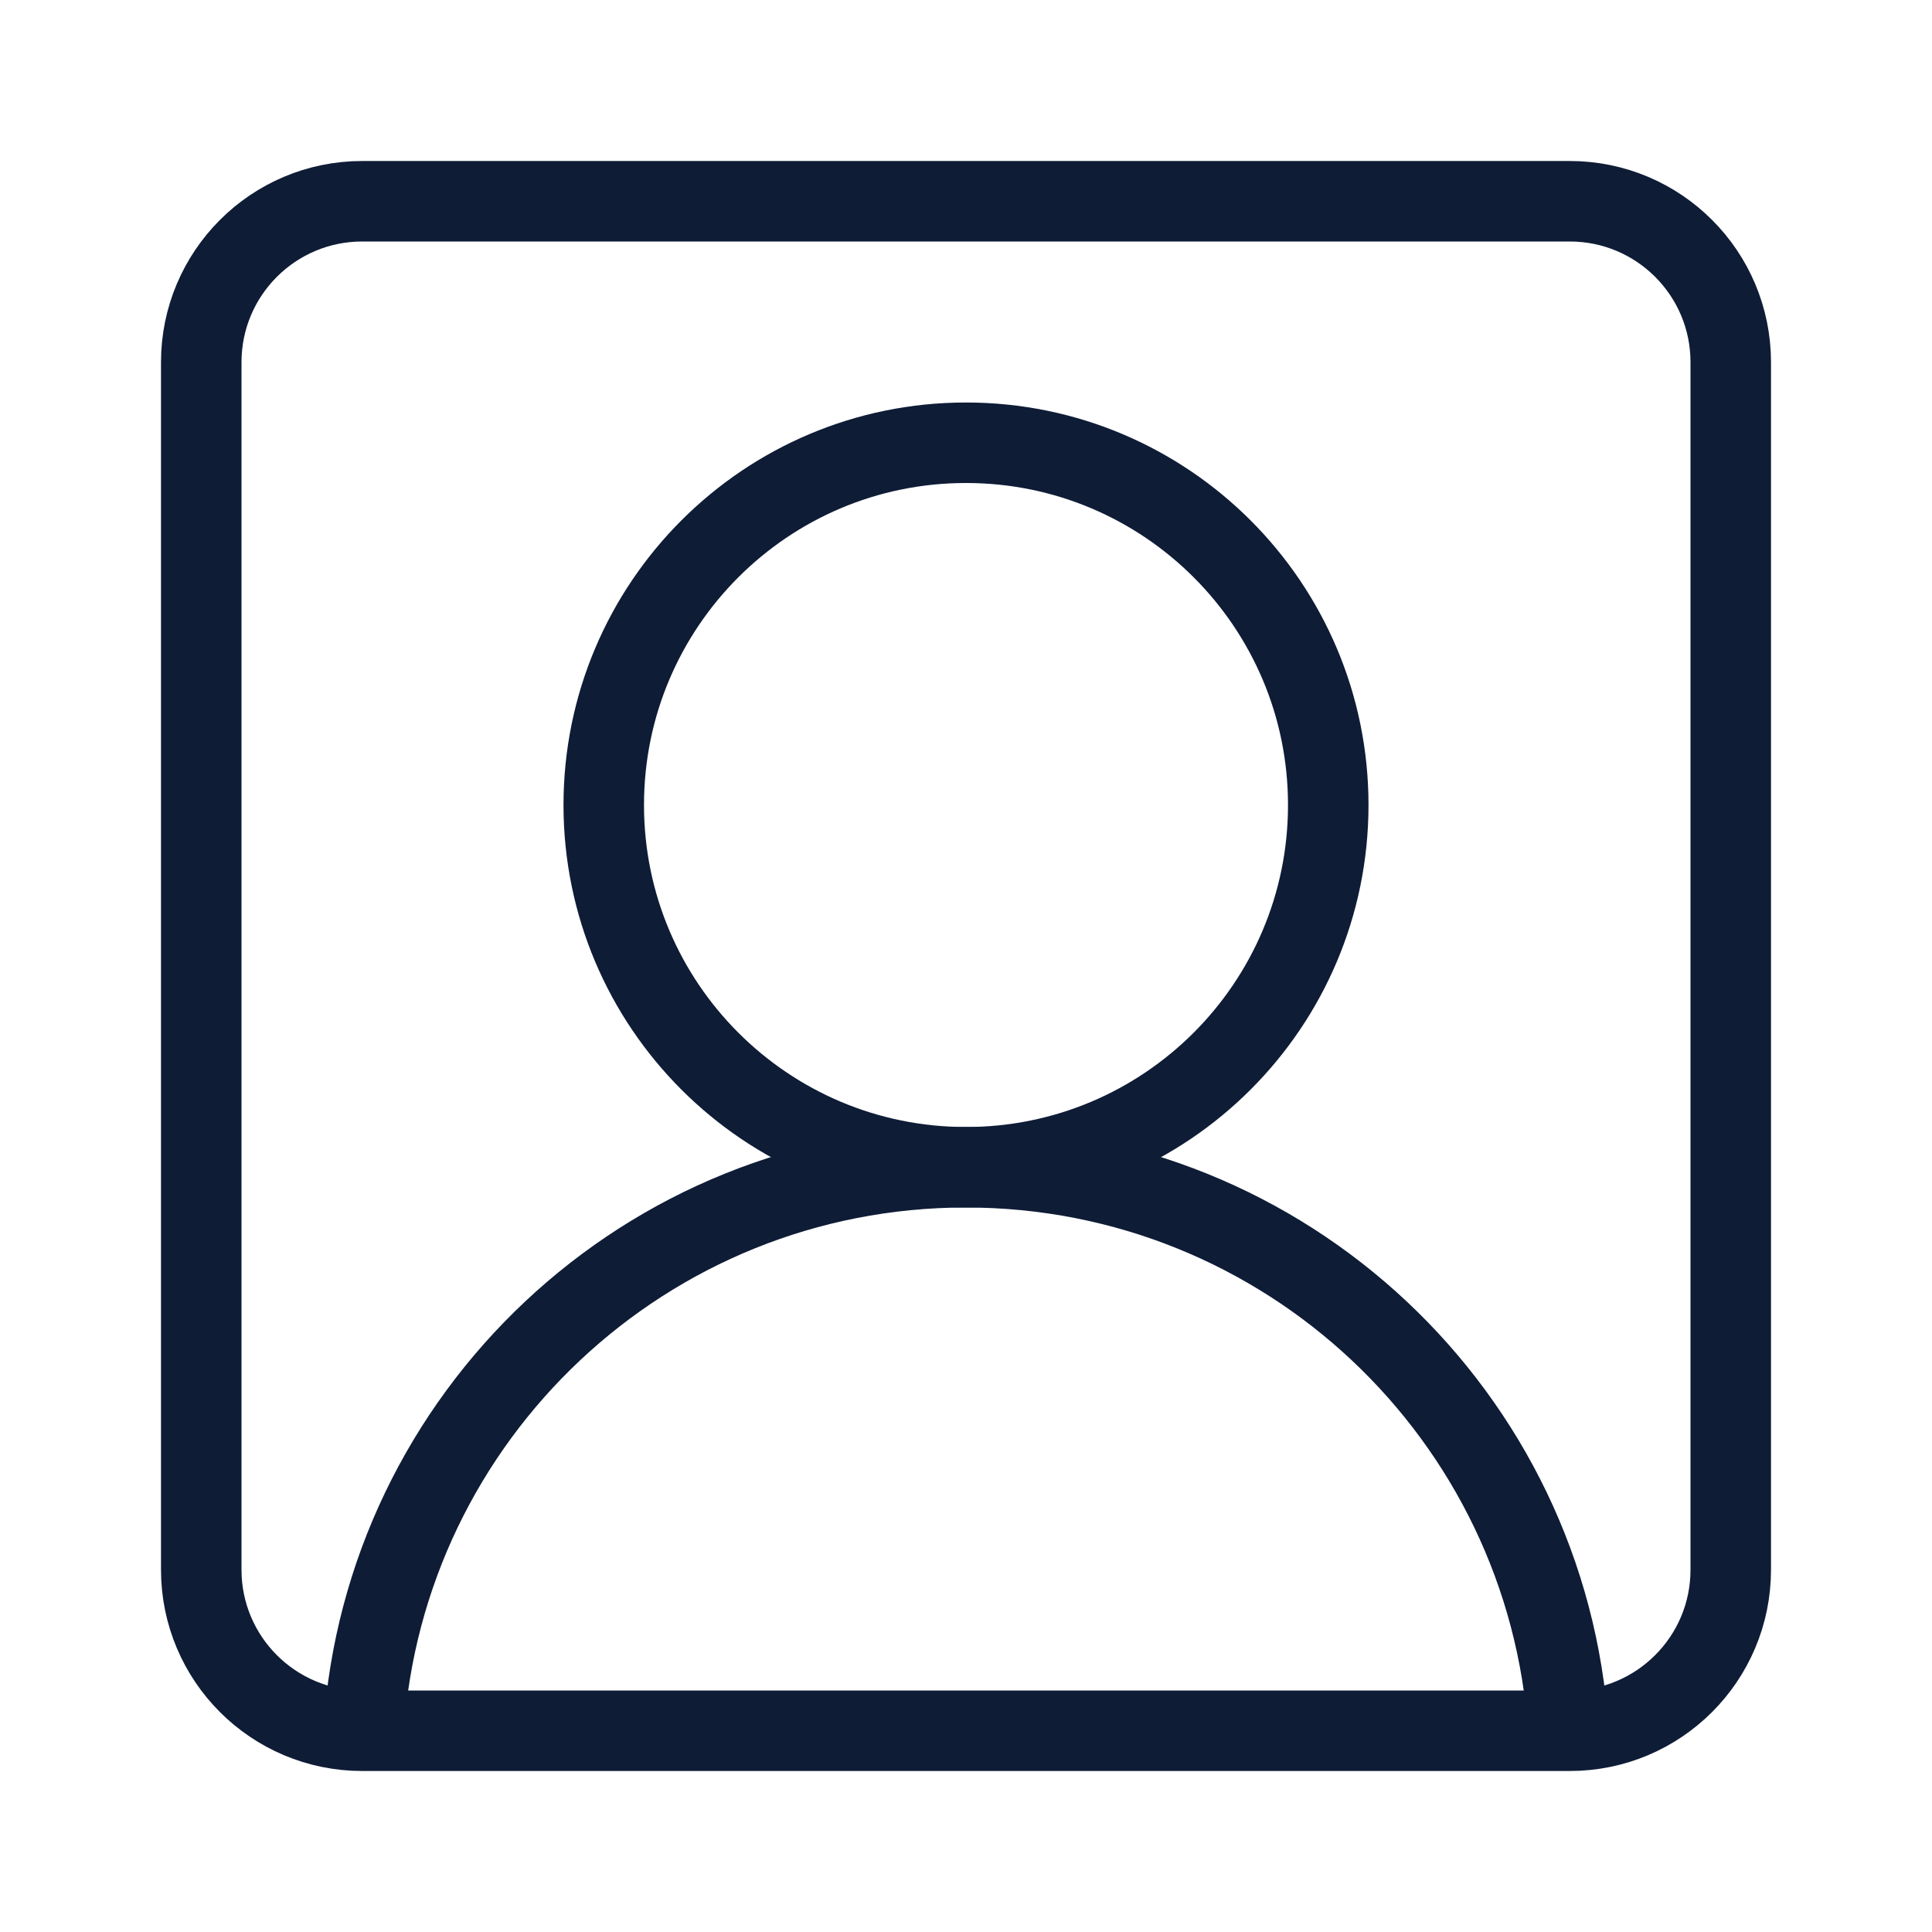 <svg width="24" height="24" viewBox="0 0 24 24" fill="none" xmlns="http://www.w3.org/2000/svg">
<path d="M2.5 19.5L2.5 4.5C2.5 3.395 3.395 2.5 4.5 2.5H19.5C20.605 2.5 21.5 3.395 21.5 4.5L21.5 19.5C21.5 20.605 20.605 21.5 19.5 21.5H4.5C3.395 21.5 2.5 20.605 2.5 19.5Z" stroke="#0E1C36" stroke-linecap="round" stroke-linejoin="round"/>
<path d="M16.5 10C16.5 12.485 14.485 14.5 12 14.5C9.515 14.5 7.5 12.485 7.5 10C7.5 7.515 9.515 5.5 12 5.5C14.485 5.5 16.5 7.515 16.5 10Z" stroke="#0E1C36"/>
<path d="M4.516 21.5C4.773 17.591 8.025 14.5 11.999 14.5C15.973 14.5 19.226 17.591 19.483 21.5" stroke="#0E1C36"/>
</svg>
